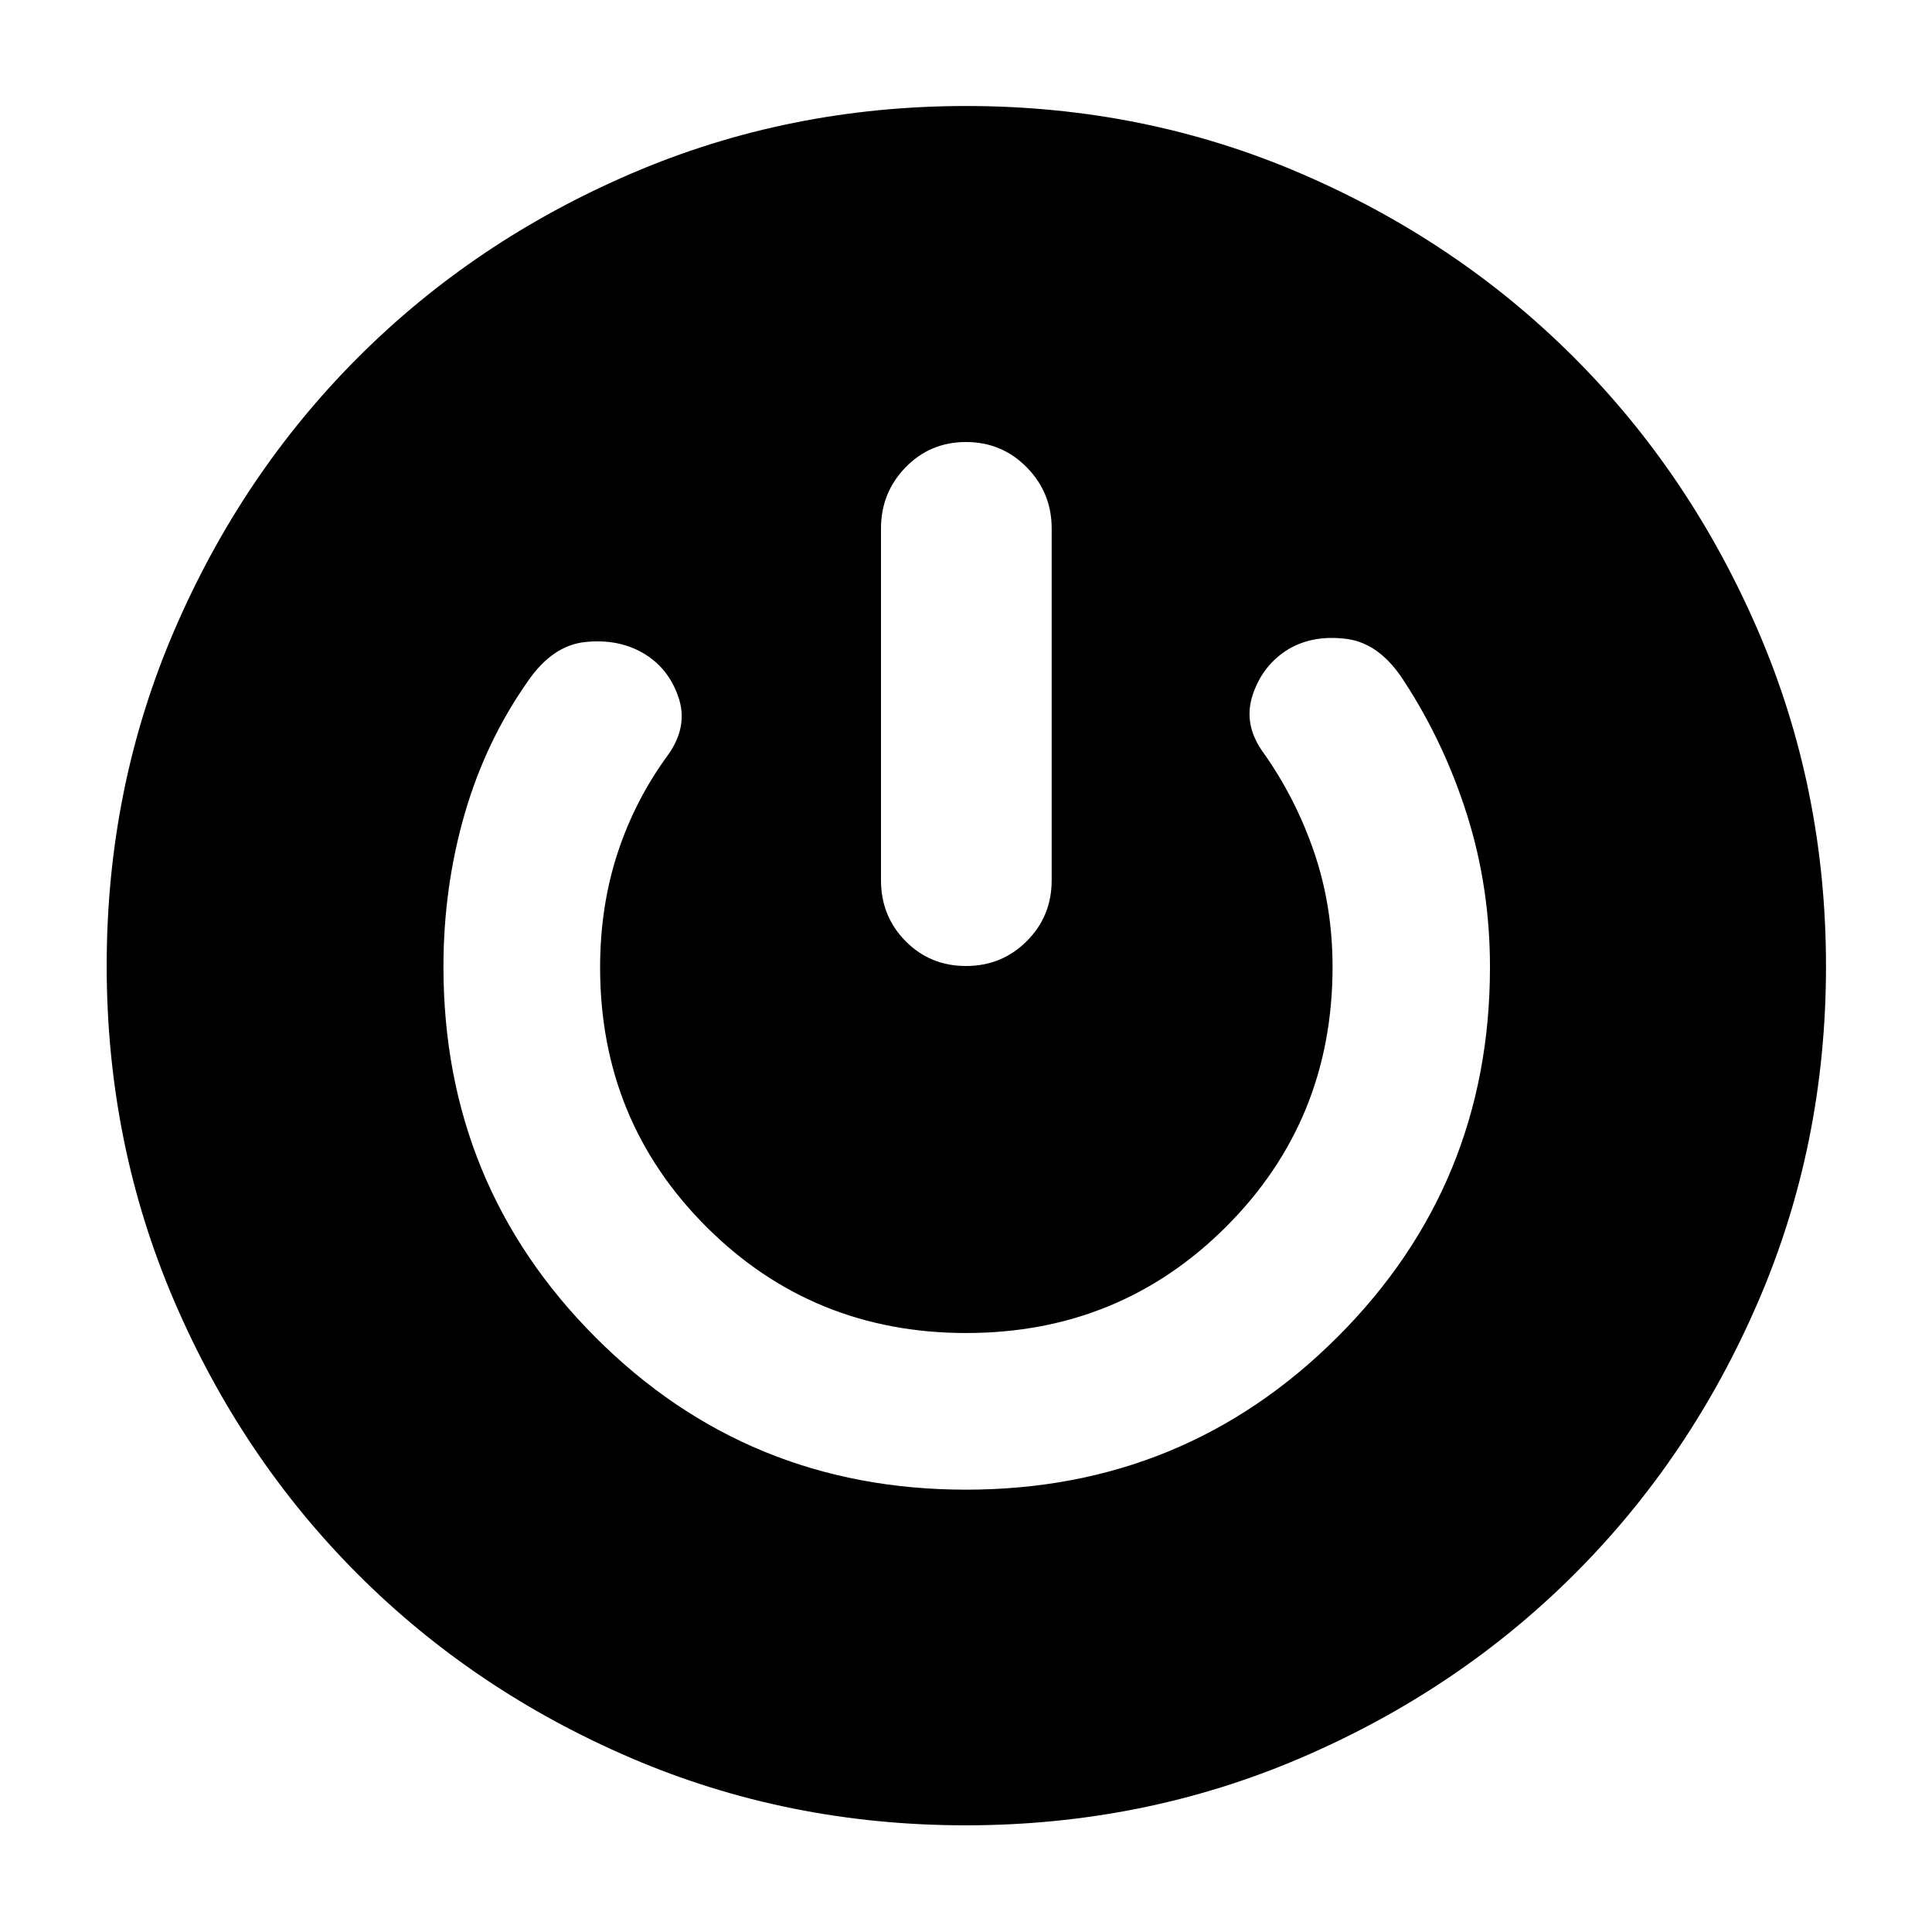<svg xmlns="http://www.w3.org/2000/svg" height="40" viewBox="0 -960 960 960" width="40"><path d="M479.82-53.01q-88.32 0-166.24-33.43-77.92-33.44-135.76-91.31-57.85-57.87-91.33-135.95-33.48-78.09-33.48-166.45 0-88.31 33.43-166.22 33.44-77.91 91.31-135.88 57.87-57.97 135.95-91.52 78.09-33.56 166.45-33.56 88.36 0 166.3 33.56 77.95 33.56 135.81 91.53 57.87 57.98 91.47 136.02 33.6 78.05 33.6 166.37 0 88.36-33.56 166.3-33.56 77.95-91.53 135.81-57.98 57.87-136.03 91.3-78.06 33.43-166.39 33.43Zm.18-166.78q108.57 0 184.46-75.73 75.9-75.73 75.9-183.91 0-39.41-11.29-75.34-11.3-35.93-31.34-66.68-12.06-18.93-28.58-21.07-16.53-2.14-28.78 5.01-12.96 7.87-17.91 22.79-4.95 14.93 5.58 29.09 16 22.73 25.05 49.41 9.05 26.68 9.05 56.65 0 76.26-52.86 129.1-52.87 52.84-129.16 52.84-76.3 0-129.11-52.75-52.82-52.76-52.82-128.91 0-30.39 8.73-56.97t25.46-49.23q9.63-13.97 4.66-28.3-4.97-14.34-17.35-21.61-12.38-7.26-28.79-5.59-16.41 1.67-28.63 19.54-21.08 29.97-31.5 66.29-10.42 36.32-10.42 75.56 0 108.41 75.55 184.11 75.54 75.7 184.1 75.7Zm0-520.57q-17.83 0-30.04 12.59-12.2 12.58-12.2 30.36v174.84q0 17.83 12.2 30.2Q462.17-480 480-480t30.2-12.37q12.37-12.37 12.37-30.2v-174.84q0-17.78-12.37-30.36-12.37-12.59-30.2-12.59Z"/></svg>